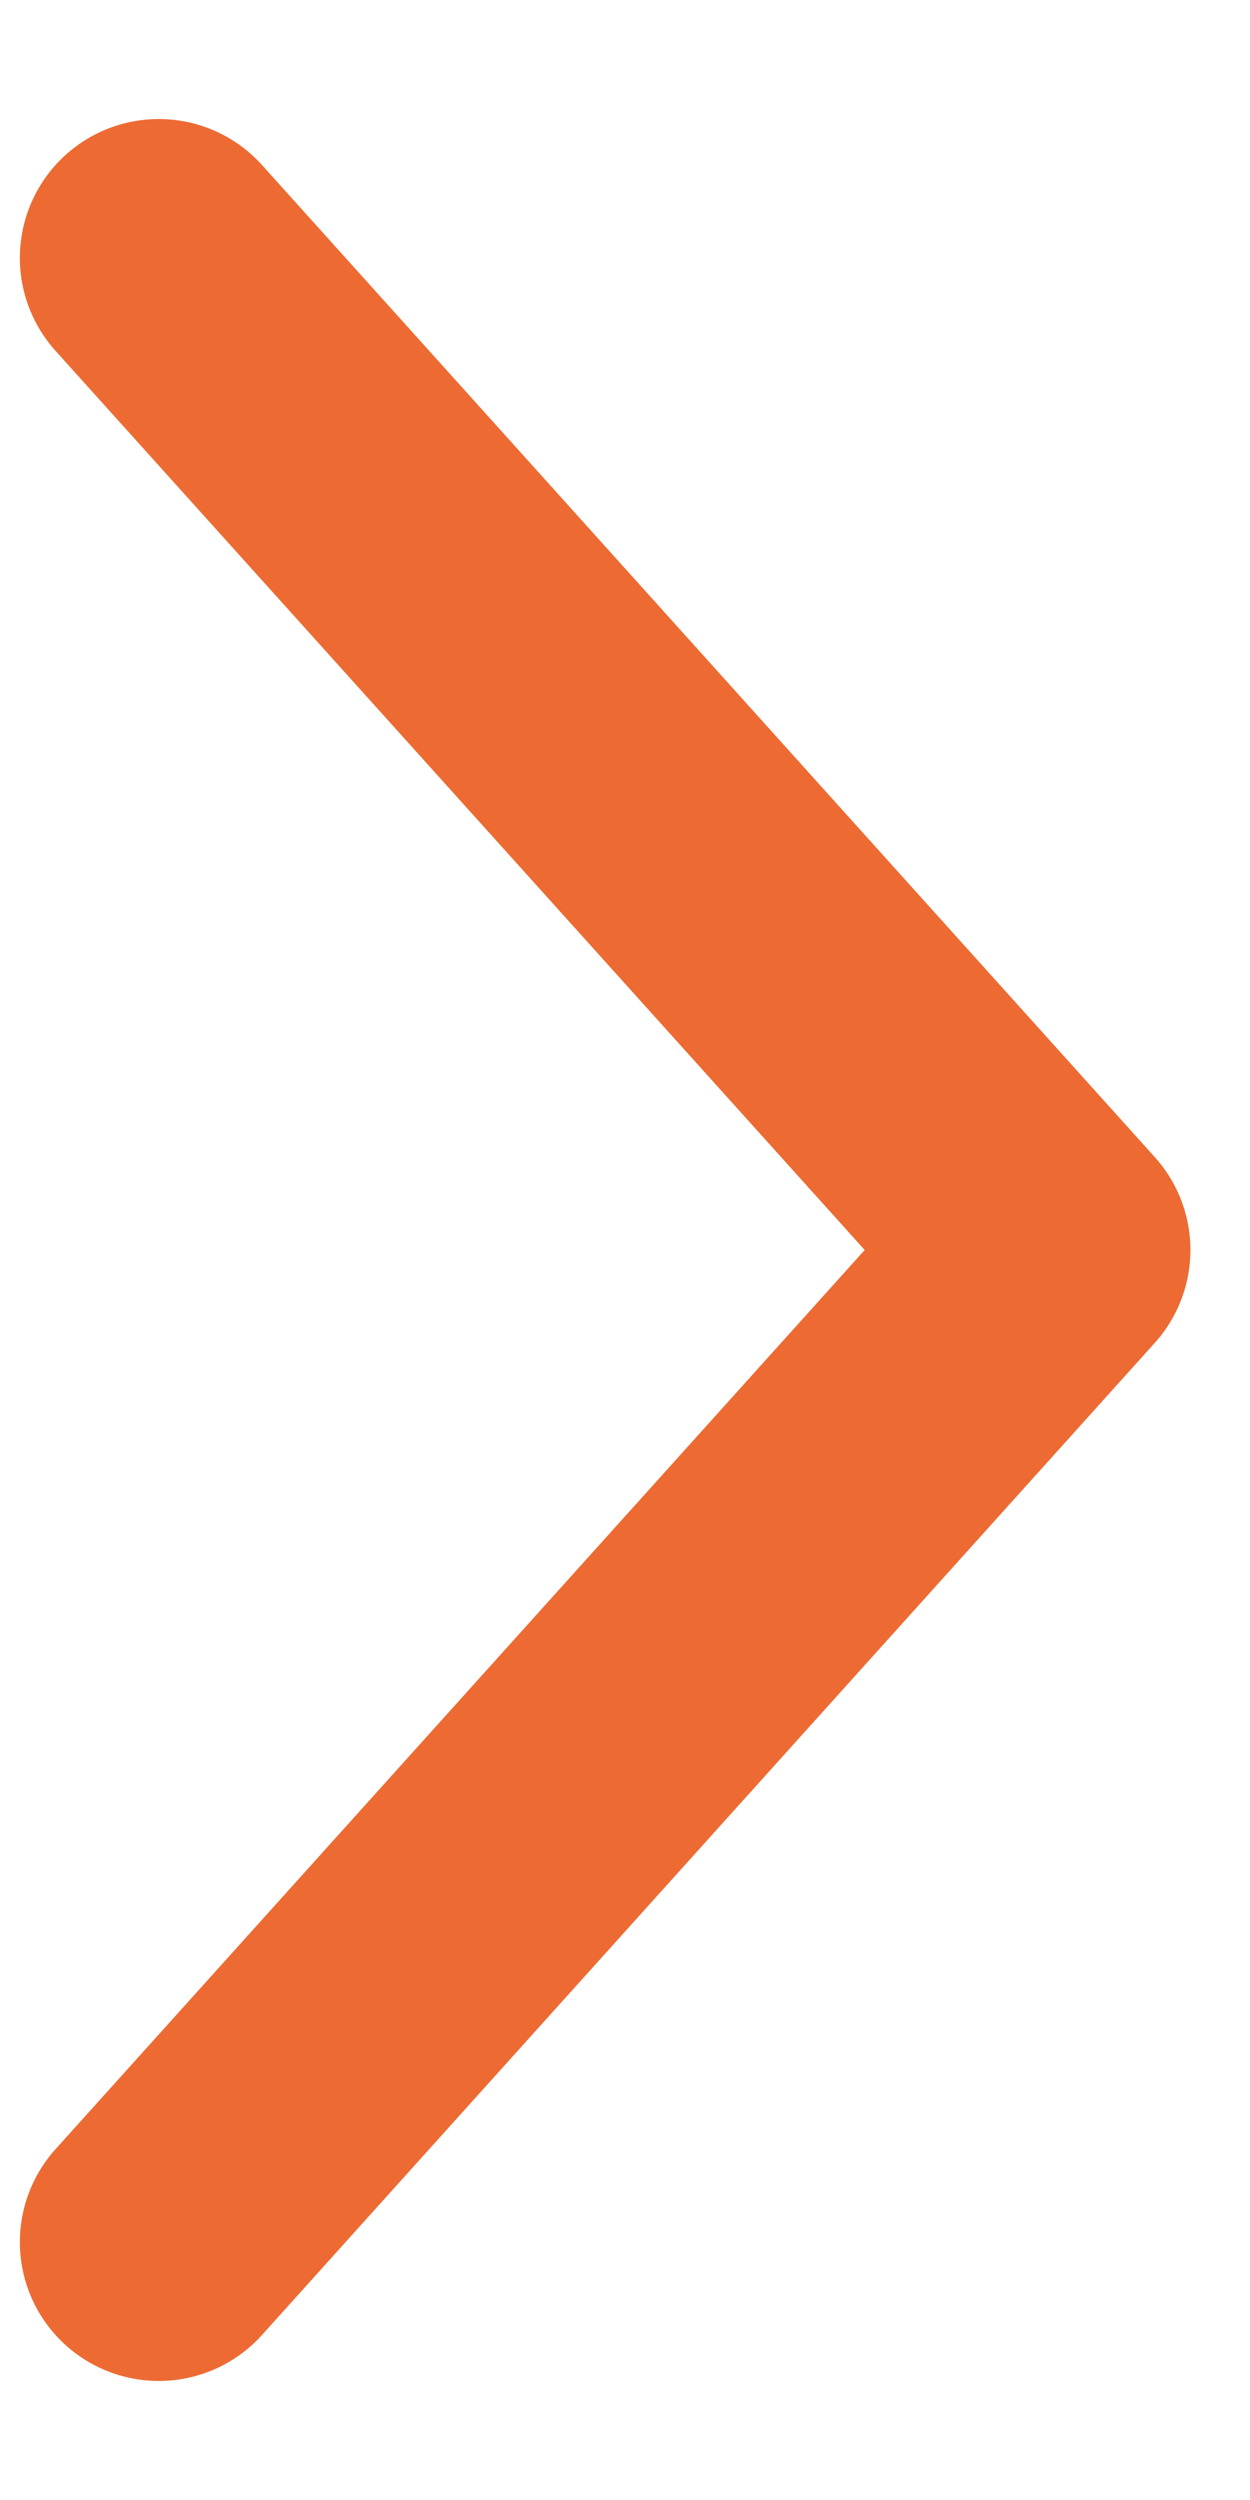 <svg width="9" height="18" viewBox="0 0 9 18" fill="none" xmlns="http://www.w3.org/2000/svg">
<path d="M1.143 16.143L7.571 9L1.143 1.857" stroke="#ED6B33" stroke-width="2" stroke-linecap="round" stroke-linejoin="round"/>
</svg>
